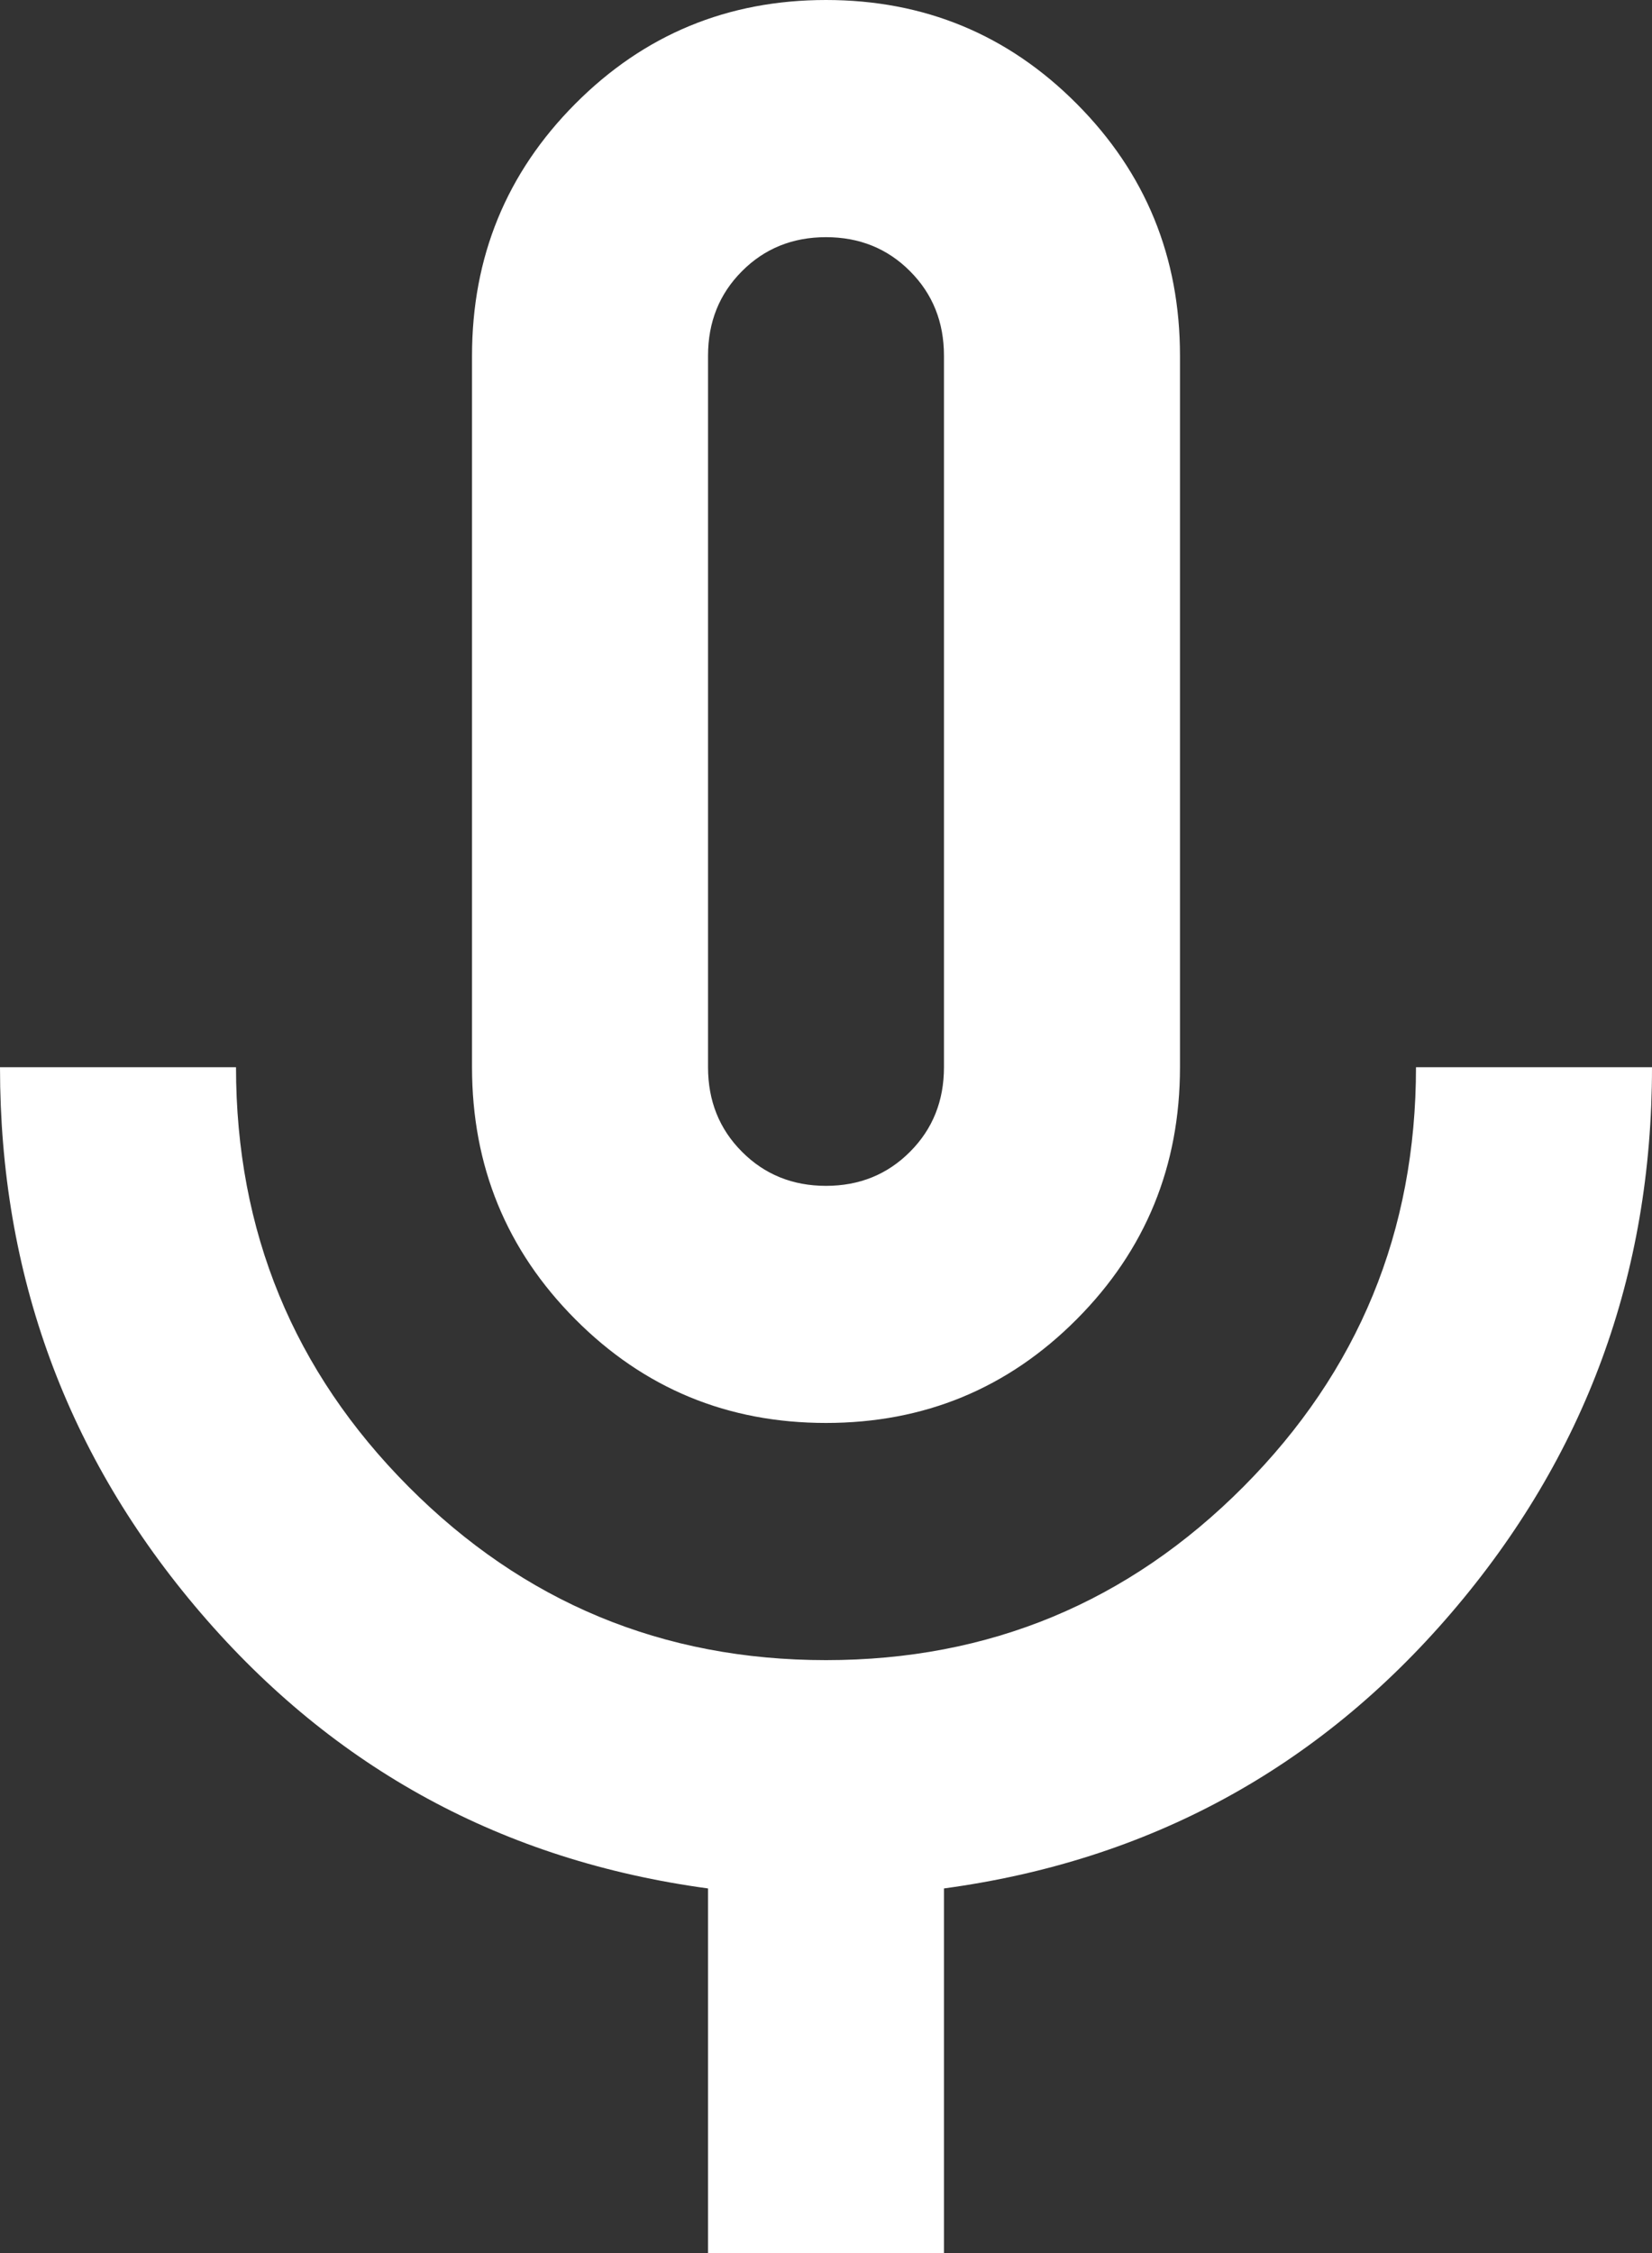 <svg width="22" height="30" viewBox="0 0 22 30" fill="none" xmlns="http://www.w3.org/2000/svg">
<rect x="0" y="0" width="22" height="30" fill="#333333" stroke="none"/>
<path d="M11 18.947C9.69 18.947 8.577 18.487 7.661 17.566C6.744 16.645 6.286 15.526 6.286 14.21V4.737C6.286 3.421 6.744 2.303 7.661 1.382C8.577 0.461 9.69 0 11 0C12.309 0 13.423 0.461 14.339 1.382C15.256 2.303 15.714 3.421 15.714 4.737V14.21C15.714 15.526 15.256 16.645 14.339 17.566C13.423 18.487 12.309 18.947 11 18.947ZM9.429 30V25.145C6.705 24.776 4.452 23.553 2.671 21.474C0.89 19.395 0 16.974 0 14.21H3.143C3.143 16.395 3.909 18.257 5.441 19.796C6.973 21.335 8.826 22.105 11 22.105C13.174 22.105 15.027 21.335 16.559 19.796C18.091 18.257 18.857 16.395 18.857 14.21H22C22 16.974 21.11 19.395 19.329 21.474C17.548 23.553 15.295 24.776 12.571 25.145V30H9.429ZM11 15.79C11.445 15.79 11.819 15.638 12.12 15.335C12.421 15.033 12.571 14.658 12.571 14.21V4.737C12.571 4.289 12.421 3.914 12.12 3.612C11.819 3.309 11.445 3.158 11 3.158C10.555 3.158 10.181 3.309 9.88 3.612C9.579 3.914 9.429 4.289 9.429 4.737V14.21C9.429 14.658 9.579 15.033 9.88 15.335C10.181 15.638 10.555 15.79 11 15.79Z" fill="white"/>
</svg>
